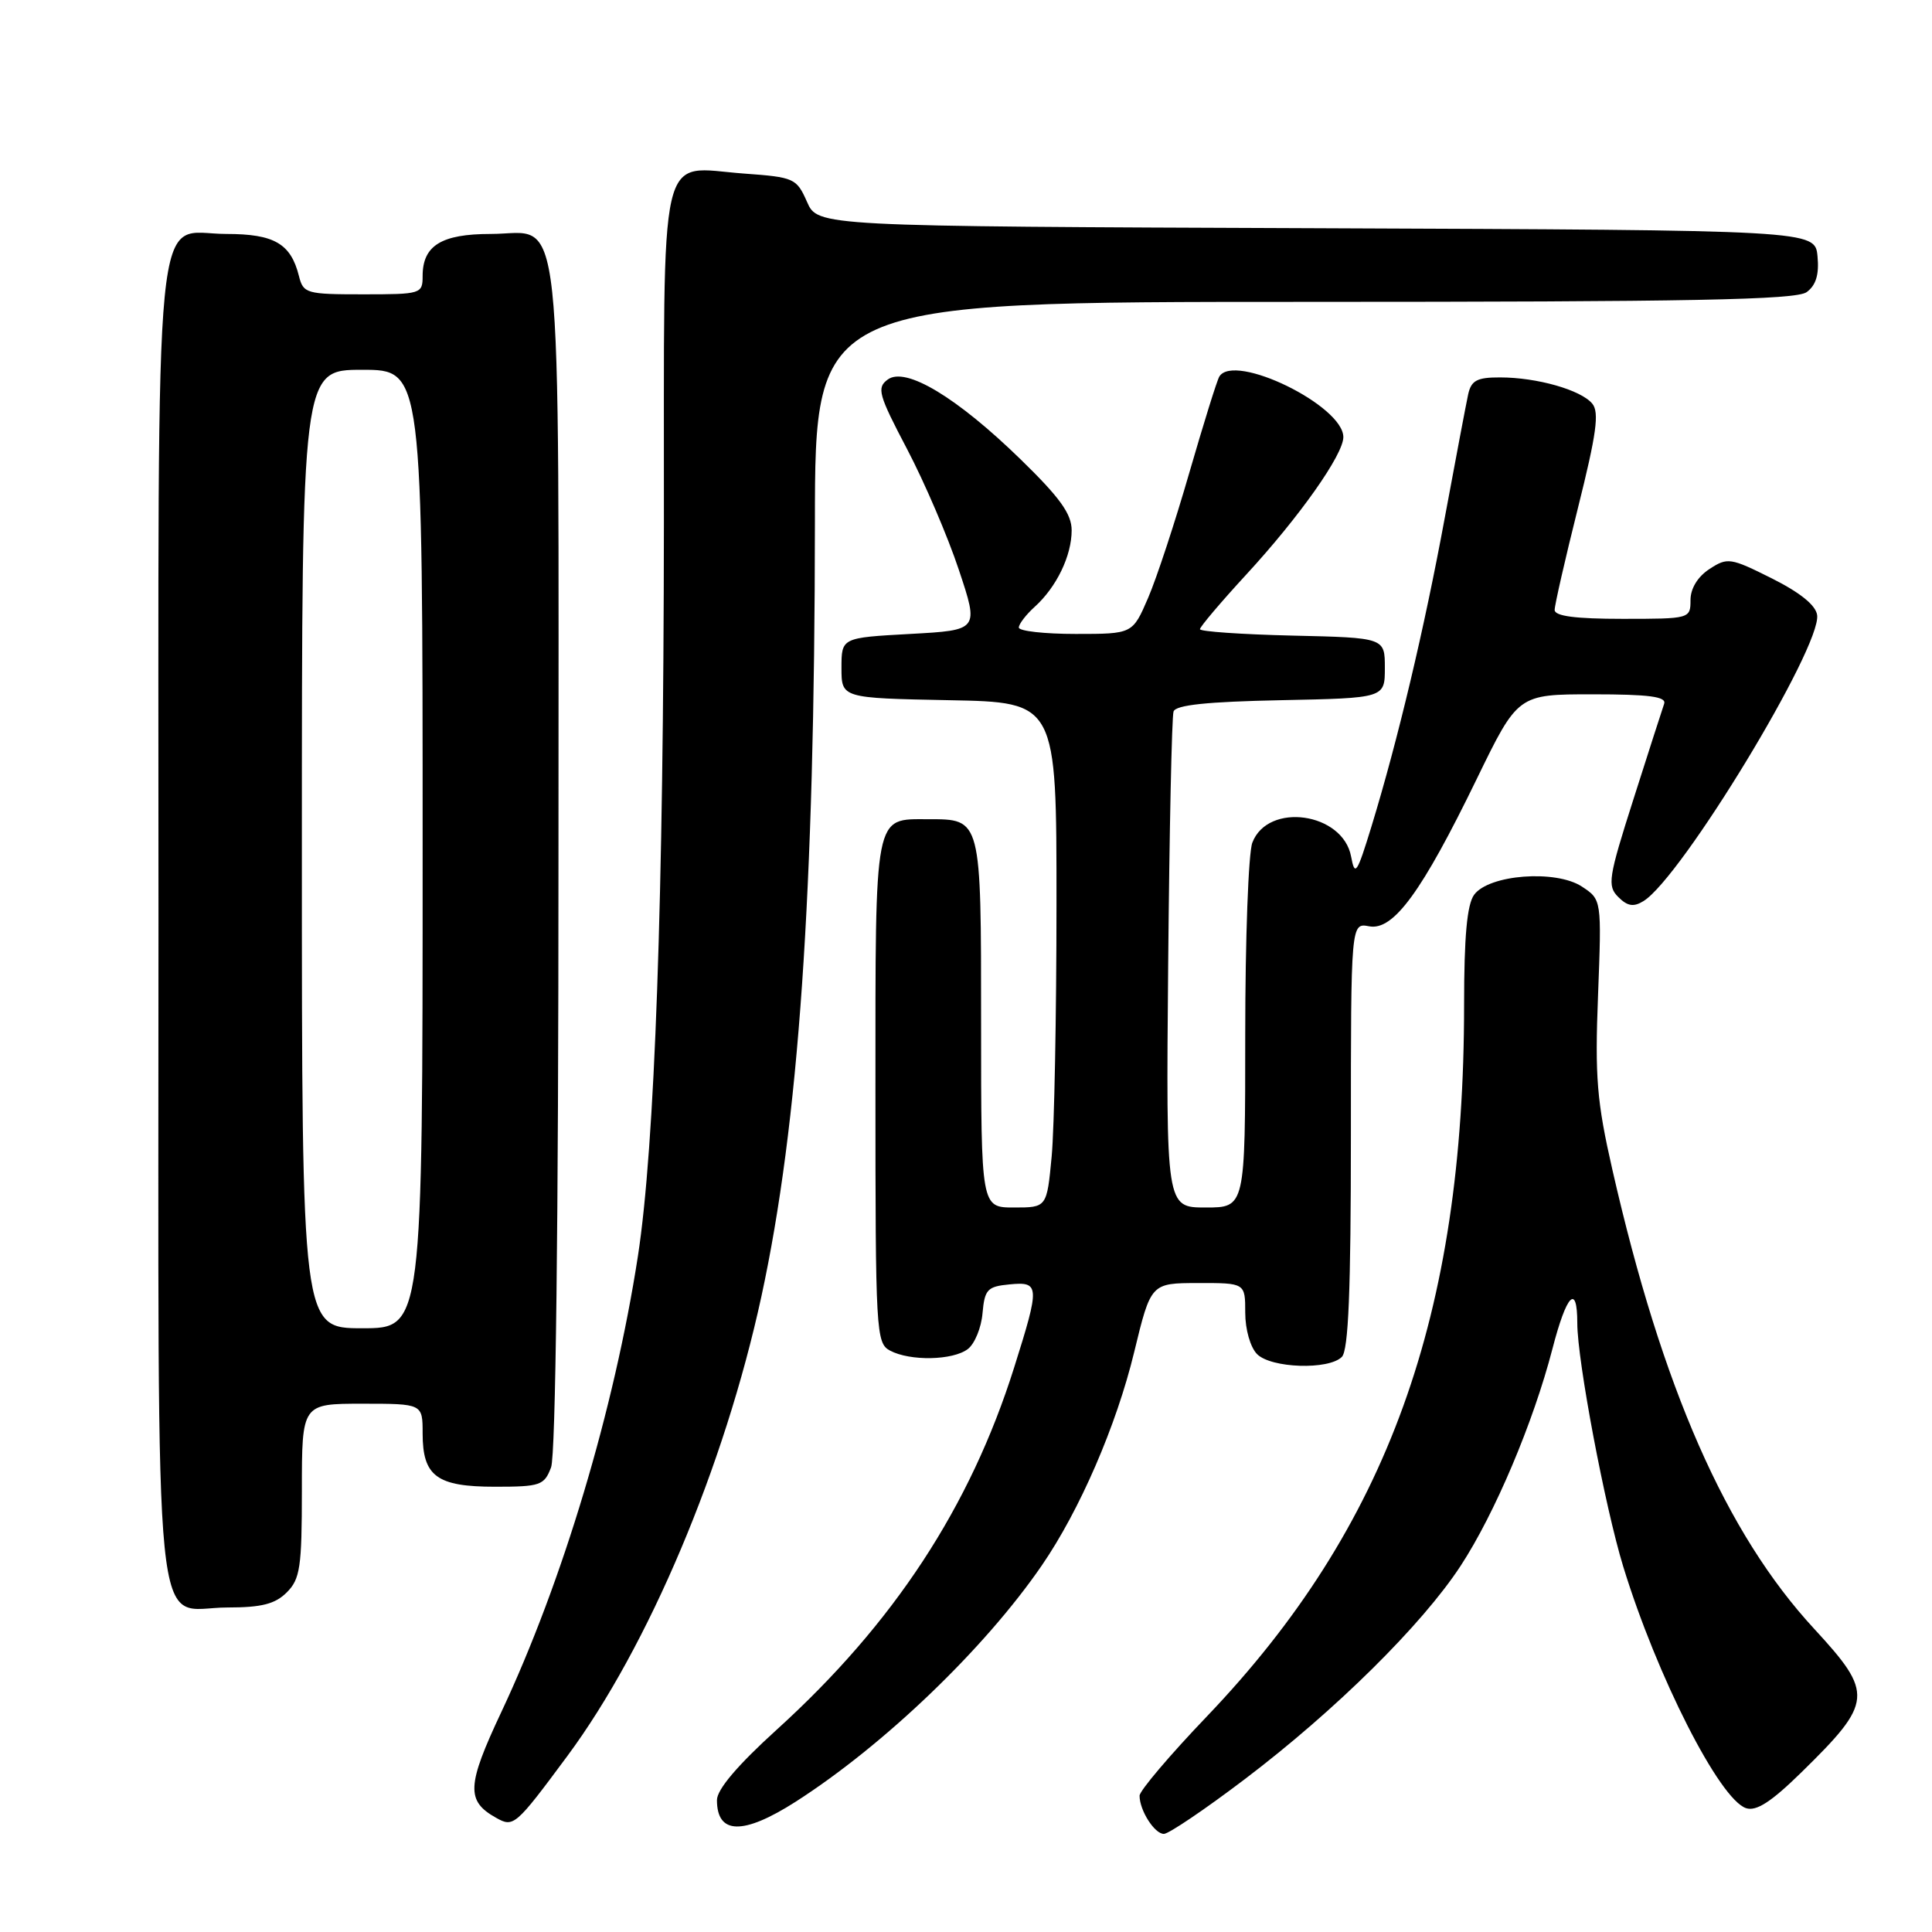 <?xml version="1.0" encoding="UTF-8" standalone="no"?>
<!DOCTYPE svg PUBLIC "-//W3C//DTD SVG 1.1//EN" "http://www.w3.org/Graphics/SVG/1.1/DTD/svg11.dtd" >
<svg xmlns="http://www.w3.org/2000/svg" xmlns:xlink="http://www.w3.org/1999/xlink" version="1.1" viewBox="0 0 256 256">
 <g >
 <path fill="currentColor"
d=" M 164.94 235.75 C 176.93 226.66 188.43 215.29 193.53 207.50 C 198.06 200.59 203.17 188.50 205.70 178.75 C 207.58 171.47 209.00 170.00 209.00 175.33 C 209.00 180.28 212.67 199.70 215.09 207.59 C 219.55 222.12 227.85 238.43 231.36 239.59 C 232.72 240.04 234.70 238.76 238.69 234.85 C 248.20 225.53 248.30 224.41 240.40 215.84 C 228.70 203.18 220.24 183.93 213.65 155.00 C 211.59 145.96 211.32 142.74 211.75 131.85 C 212.23 119.20 212.23 119.20 209.60 117.47 C 206.14 115.21 197.29 115.88 195.33 118.56 C 194.39 119.85 194.00 124.09 194.00 133.14 C 194.00 174.30 183.85 202.39 159.94 227.41 C 155.02 232.55 151.00 237.29 151.00 237.94 C 151.00 239.89 152.98 243.00 154.22 243.00 C 154.86 243.00 159.68 239.74 164.94 235.75 Z  M 75.17 232.69 C 85.92 218.19 96.01 194.29 100.89 171.78 C 105.84 148.93 107.95 118.39 107.98 69.25 C 108.00 40.00 108.00 40.00 172.81 40.00 C 224.26 40.00 237.98 39.73 239.39 38.71 C 240.63 37.80 241.06 36.38 240.83 33.96 C 240.50 30.50 240.50 30.50 174.43 30.24 C 108.35 29.99 108.35 29.99 106.93 26.74 C 105.55 23.62 105.23 23.48 98.61 23.00 C 87.06 22.16 88.01 18.07 87.97 69.31 C 87.93 119.23 86.77 151.84 84.53 166.42 C 81.40 186.72 74.56 209.57 66.43 226.85 C 61.84 236.60 61.74 238.64 65.74 240.87 C 68.05 242.17 68.30 241.96 75.17 232.69 Z  M 105.41 238.75 C 117.11 231.26 130.46 218.47 138.03 207.45 C 143.06 200.14 147.92 188.92 150.28 179.18 C 152.50 170.02 152.50 170.02 158.75 170.01 C 165.00 170.00 165.00 170.00 165.00 173.93 C 165.00 176.17 165.68 178.53 166.57 179.43 C 168.44 181.30 176.05 181.55 177.80 179.80 C 178.68 178.92 179.00 171.01 179.00 150.44 C 179.00 122.28 179.00 122.28 181.42 122.74 C 184.63 123.35 188.40 118.19 195.66 103.25 C 201.13 92.00 201.13 92.00 211.04 92.00 C 218.52 92.00 220.83 92.31 220.51 93.25 C 220.27 93.94 218.44 99.62 216.45 105.87 C 213.11 116.33 212.95 117.38 214.43 118.86 C 215.65 120.08 216.46 120.21 217.77 119.40 C 222.80 116.30 241.36 85.73 240.78 81.50 C 240.60 80.19 238.51 78.51 234.76 76.63 C 229.28 73.89 228.90 73.84 226.51 75.40 C 224.95 76.42 224.00 77.98 224.00 79.52 C 224.00 81.98 223.91 82.00 215.00 82.00 C 208.75 82.00 206.00 81.64 206.00 80.82 C 206.00 80.17 207.39 74.08 209.09 67.29 C 211.54 57.50 211.94 54.63 210.98 53.48 C 209.48 51.67 203.66 50.01 198.77 50.01 C 195.71 50.00 194.95 50.41 194.54 52.25 C 194.27 53.49 192.89 60.80 191.46 68.50 C 188.71 83.41 185.22 98.08 181.73 109.50 C 179.80 115.79 179.53 116.19 179.03 113.51 C 177.96 107.65 168.00 106.24 165.94 111.66 C 165.42 113.02 165.00 124.45 165.00 137.07 C 165.00 160.00 165.00 160.00 159.75 160.00 C 154.50 160.00 154.50 160.00 154.79 127.75 C 154.95 110.01 155.27 94.95 155.50 94.28 C 155.79 93.41 159.95 92.98 169.71 92.78 C 183.50 92.50 183.50 92.50 183.50 88.50 C 183.50 84.50 183.50 84.50 171.25 84.22 C 164.51 84.06 159.00 83.68 159.00 83.37 C 159.00 83.06 161.75 79.81 165.12 76.15 C 172.19 68.48 178.00 60.24 178.00 57.92 C 178.00 53.75 163.55 46.69 161.57 49.89 C 161.26 50.38 159.48 56.12 157.59 62.64 C 155.71 69.16 153.25 76.64 152.12 79.25 C 150.07 84.00 150.07 84.00 142.54 84.00 C 138.39 84.00 135.00 83.62 135.00 83.15 C 135.00 82.69 135.95 81.45 137.10 80.41 C 140.00 77.79 142.00 73.64 142.00 70.27 C 142.00 68.10 140.44 65.93 135.25 60.88 C 126.78 52.63 119.99 48.55 117.63 50.29 C 116.15 51.38 116.39 52.27 120.19 59.50 C 122.50 63.90 125.59 71.10 127.05 75.50 C 129.72 83.50 129.72 83.50 120.61 84.00 C 111.50 84.50 111.50 84.50 111.50 88.50 C 111.50 92.50 111.50 92.50 125.75 92.78 C 140.00 93.05 140.00 93.05 139.99 119.78 C 139.99 134.47 139.70 149.54 139.35 153.25 C 138.71 160.00 138.71 160.00 134.36 160.00 C 130.00 160.00 130.00 160.00 130.00 135.62 C 130.00 108.35 130.05 108.55 123.00 108.55 C 115.77 108.55 116.00 107.35 116.00 144.59 C 116.00 176.53 116.08 177.97 117.93 178.96 C 120.59 180.38 126.27 180.27 128.25 178.75 C 129.15 178.06 130.03 175.93 130.19 174.00 C 130.47 170.86 130.83 170.47 133.75 170.19 C 137.78 169.80 137.81 170.33 134.38 181.20 C 128.55 199.69 118.43 215.13 102.90 229.21 C 97.72 233.91 95.00 237.12 95.00 238.52 C 95.00 243.11 98.47 243.18 105.41 238.75 Z  M 38.00 211.00 C 39.77 209.23 40.00 207.67 40.00 197.50 C 40.00 186.00 40.00 186.00 48.00 186.00 C 56.00 186.00 56.00 186.00 56.00 189.93 C 56.00 195.62 57.88 197.00 65.60 197.00 C 71.60 197.00 72.12 196.82 73.02 194.43 C 73.63 192.85 74.00 162.06 74.00 113.66 C 74.00 23.89 74.77 31.00 65.01 31.00 C 58.49 31.00 56.00 32.54 56.00 36.57 C 56.00 38.94 55.80 39.00 48.11 39.00 C 40.59 39.00 40.19 38.89 39.61 36.57 C 38.53 32.27 36.33 31.00 29.99 31.00 C 20.19 31.00 21.00 22.78 21.00 122.39 C 21.00 221.78 20.11 213.00 30.15 213.00 C 34.67 213.00 36.46 212.54 38.00 211.00 Z  M 40.00 112.50 C 40.00 49.00 40.00 49.00 48.00 49.00 C 56.00 49.00 56.00 49.00 56.00 112.50 C 56.00 176.00 56.00 176.00 48.00 176.00 C 40.00 176.00 40.00 176.00 40.00 112.50 Z "/>
</g>
</svg>